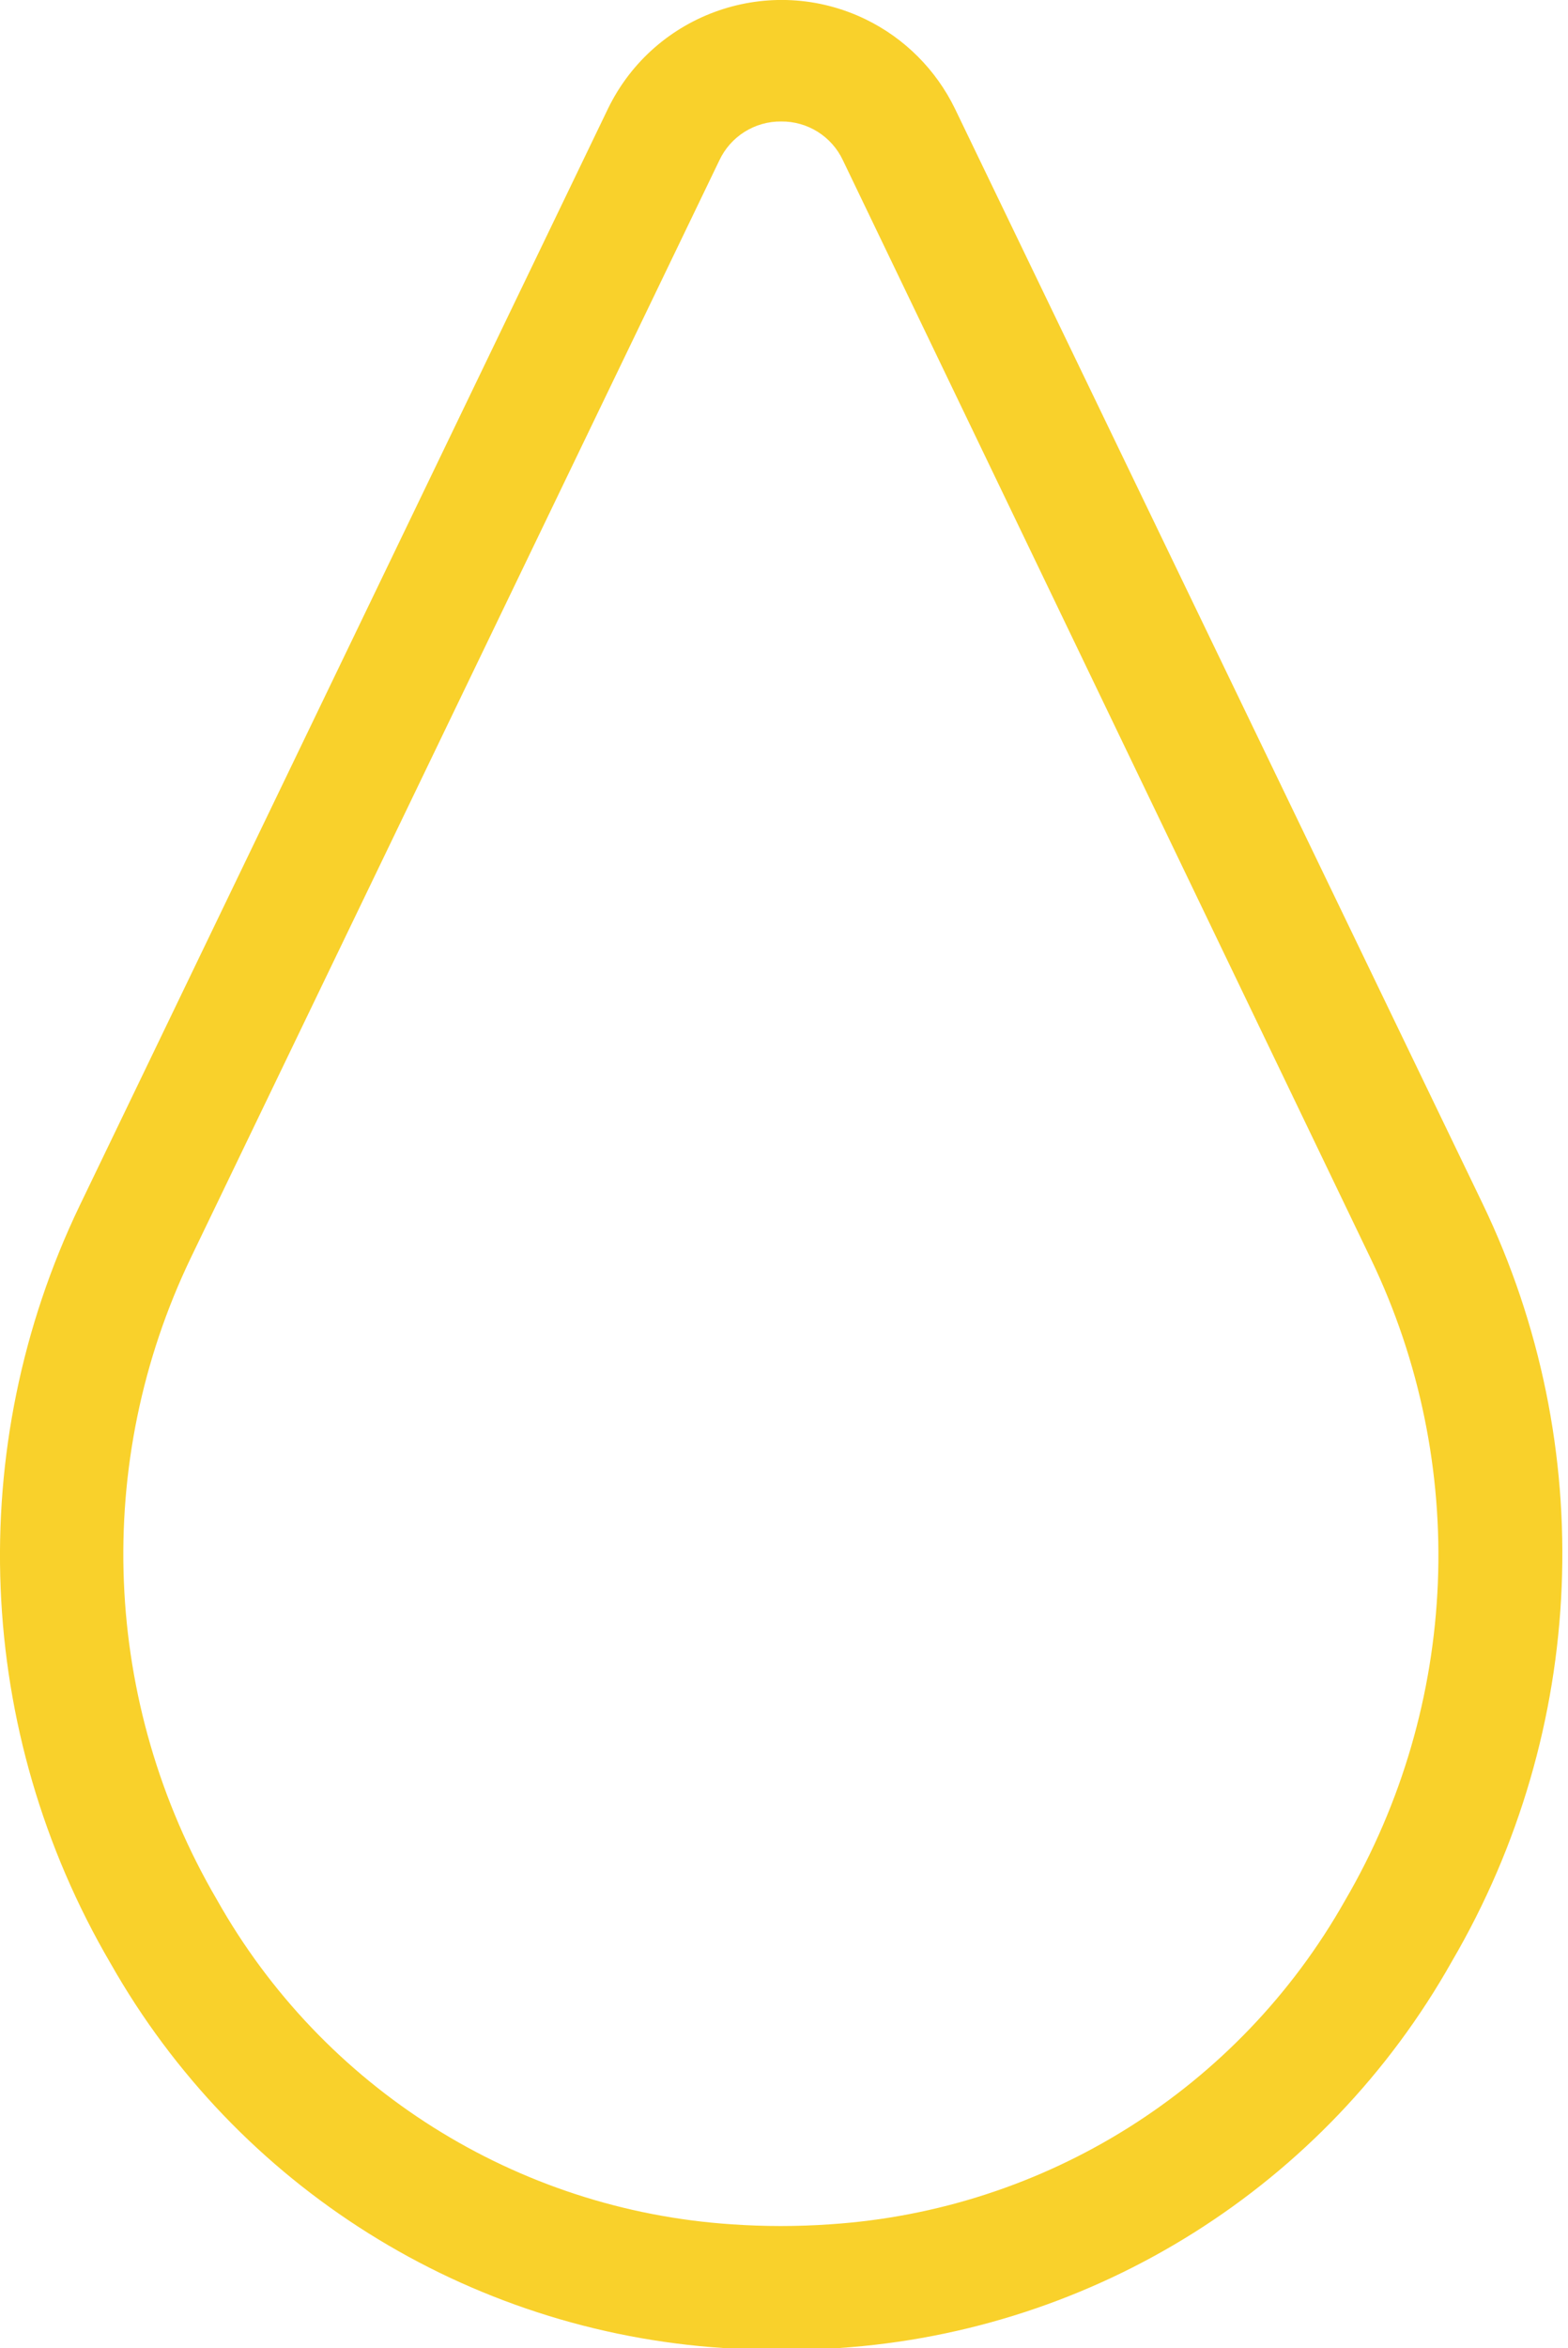 <?xml version="1.0" encoding="utf-8"?>
<!-- Generator: Adobe Illustrator 15.1.0, SVG Export Plug-In . SVG Version: 6.00 Build 0)  -->
<!DOCTYPE svg PUBLIC "-//W3C//DTD SVG 1.1//EN" "http://www.w3.org/Graphics/SVG/1.1/DTD/svg11.dtd">
<svg version="1.1" id="Layer_1" xmlns="http://www.w3.org/2000/svg" xmlns:xlink="http://www.w3.org/1999/xlink" x="0px" y="0px"
	 width="136.833px" height="204.761px" viewBox="0 0 136.833 204.761" enable-background="new 0 0 136.833 204.761"
	 xml:space="preserve">
<g>
	<g>
		<path fill="#F9D12B" d="M68.169,10.595c-2.305-0.025-4.418,1.304-5.395,3.392L16.66,109.669
			c-8.6,17.879-7.753,38.863,2.262,55.984c9.235,16.426,26.136,27.075,44.93,28.318c2.856,0.199,5.723,0.199,8.574,0
			c18.783-1.227,35.671-11.827,44.933-28.21c10.015-17.122,10.872-38.109,2.269-55.983L73.562,13.987
			C72.588,11.899,70.475,10.57,68.169,10.595 M68.169,204.761h-5.014c-22.354-1.445-42.471-14.057-53.509-33.549
			C-2.185,151.007-3.195,126.244,6.95,105.14L53.066,9.458C57.139,1.107,67.209-2.371,75.57,1.699
			c3.378,1.648,6.106,4.382,7.755,7.759l46.063,95.521c10.146,21.099,9.135,45.869-2.694,66.073
			c-10.999,19.551-31.121,32.232-53.511,33.71L68.169,204.761L68.169,204.761z"/>
	</g>
</g>
</svg>
